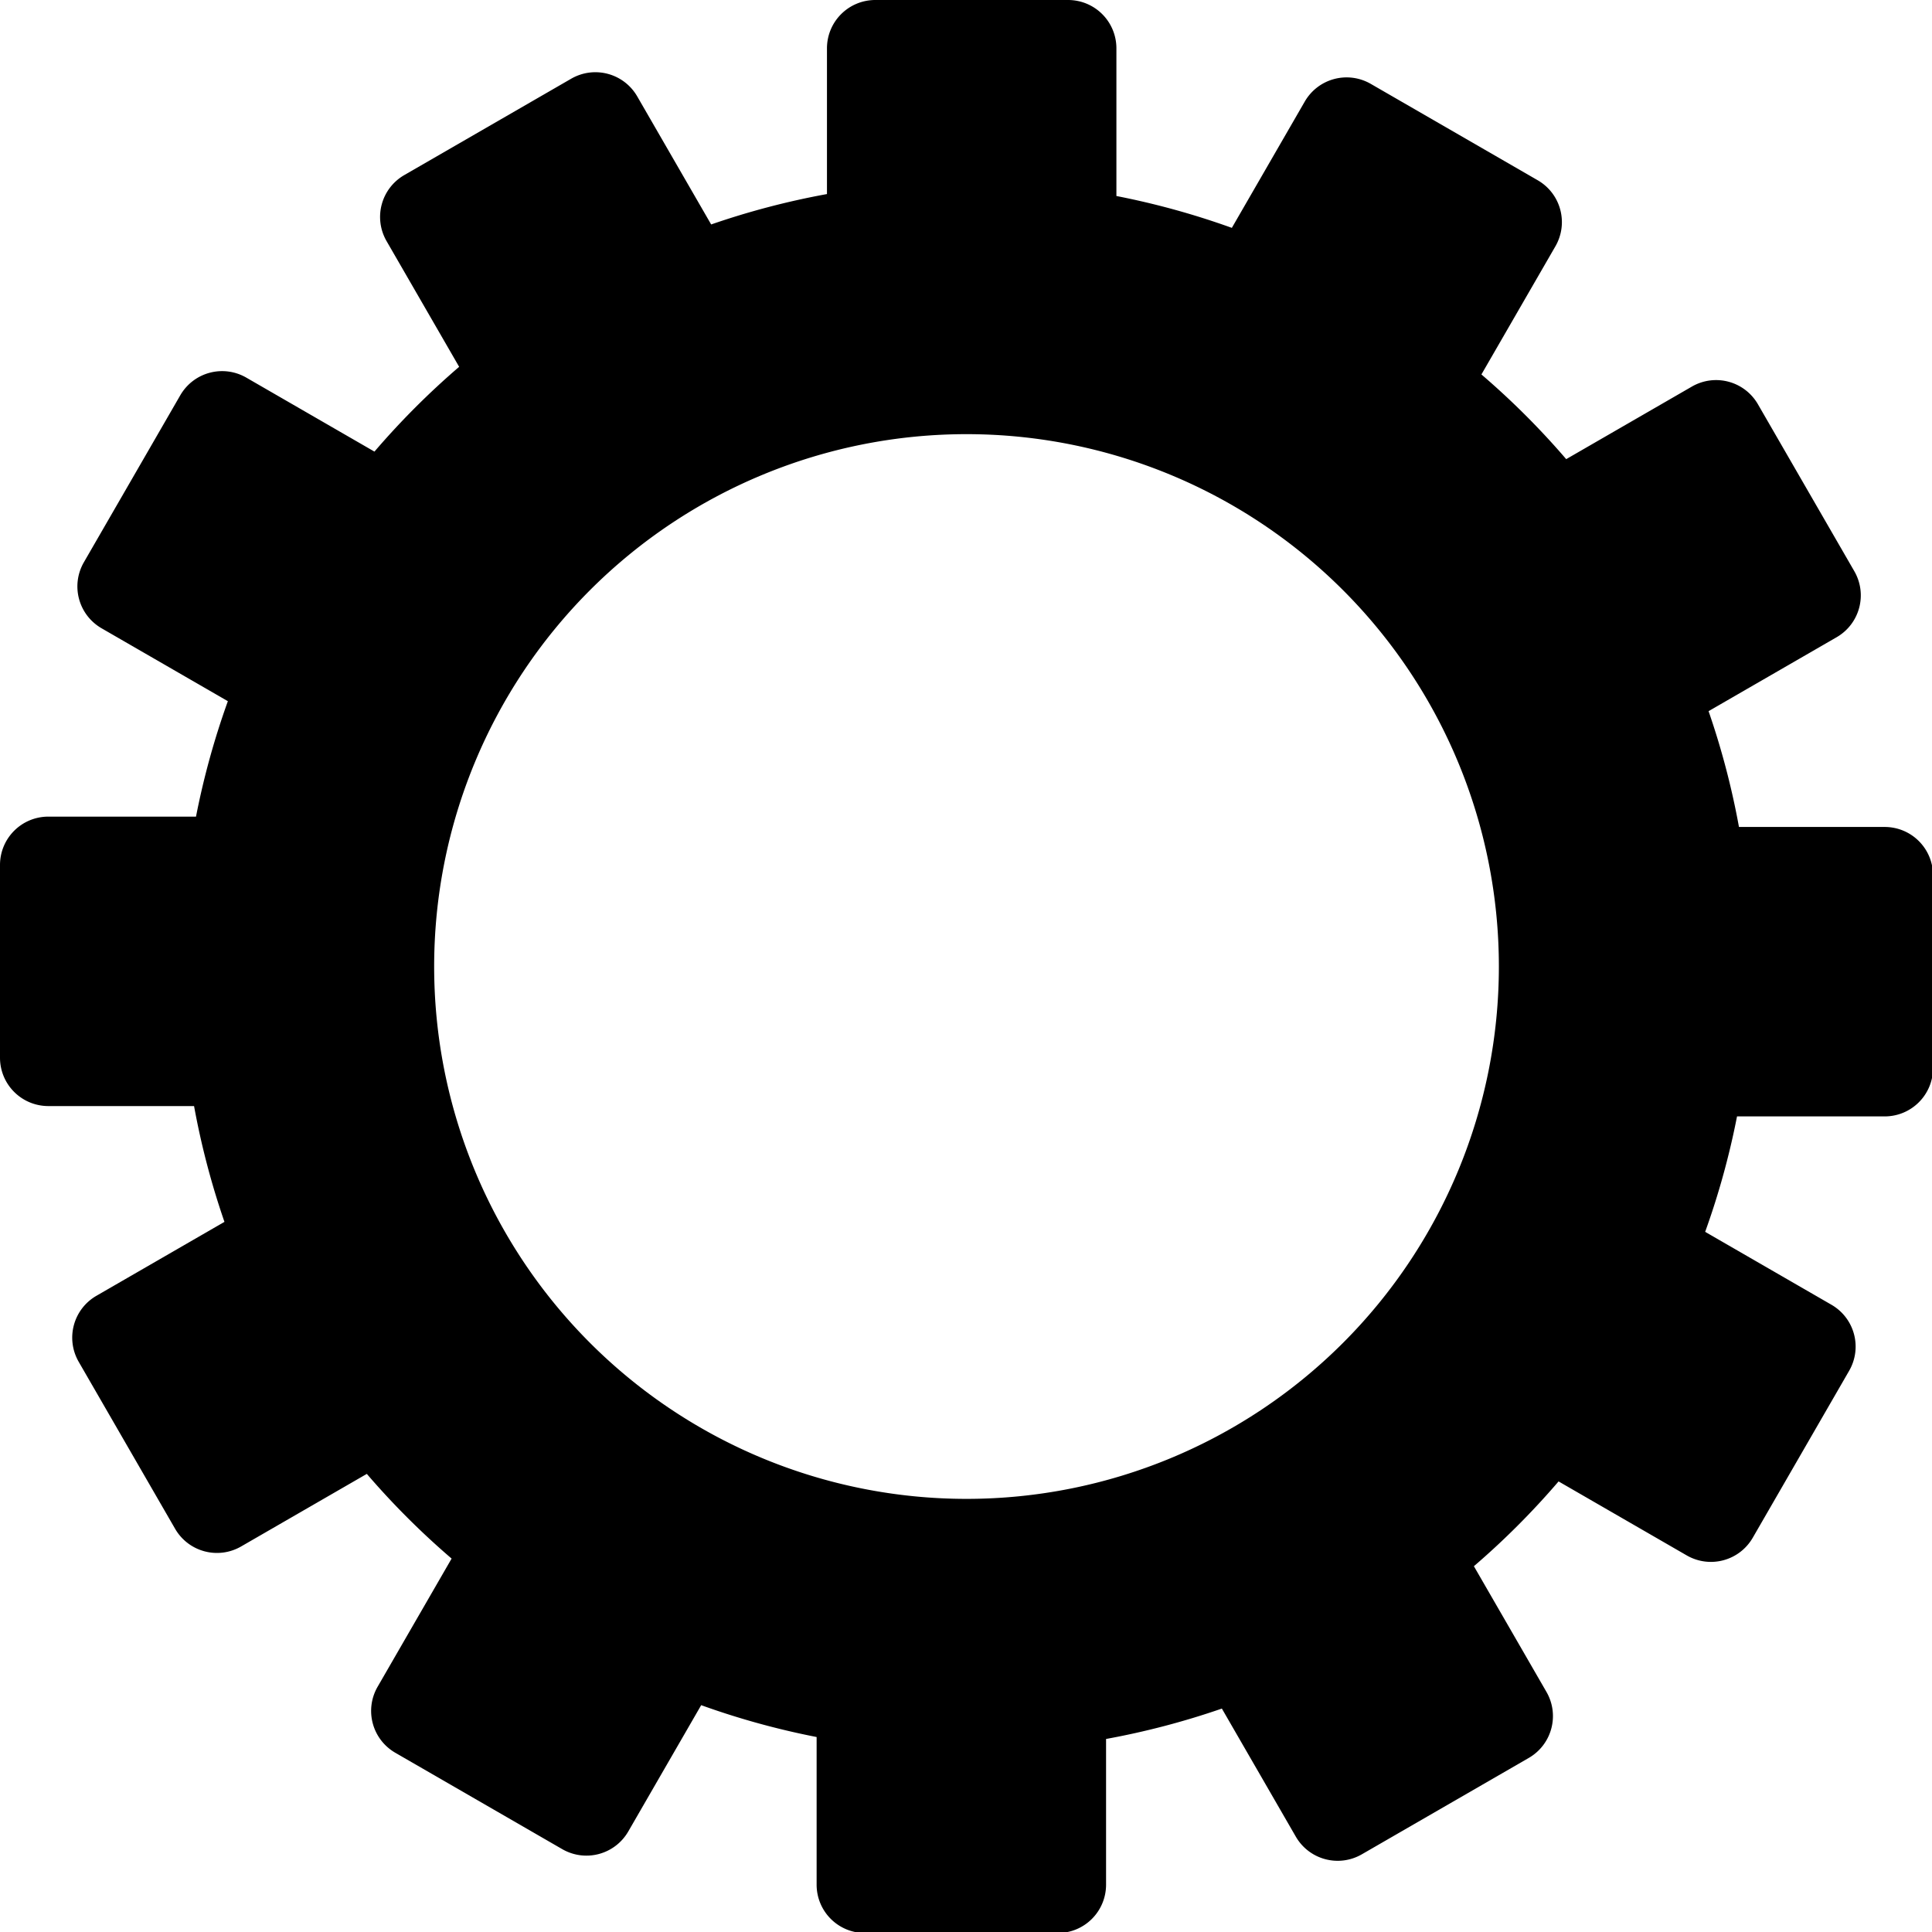 <?xml version="1.0" encoding="UTF-8" standalone="no"?>
<svg
   xmlns="http://www.w3.org/2000/svg"
   width="300px"
   height="300px"
   viewBox="0 0 1068 1068"
   id="svg2"
   version="1.1">
  <path
     id="path4136"
     d="m 483.912,0 c -14.83,0 -26.77,11.937 -26.77,26.768 l 0,80.508 a 434.286,434.286 0 0 0 -64.016,16.801 L 352.283,53.334 C 344.868,40.491 328.558,36.12 315.715,43.535 l -92.197,53.232 c -12.843,7.415 -17.214,23.723 -9.799,36.566 l 40.094,69.443 a 434.286,434.286 0 0 0 -46.816,46.871 l -70.805,-40.879 c -12.843,-7.415 -29.153,-3.044 -36.568,9.799 L 46.393,310.768 c -7.415,12.843 -3.044,29.151 9.799,36.566 l 69.77,40.281 a 434.286,434.286 0 0 0 -17.611,63.812 l -81.582,0 C 11.937,451.428 0,463.367 0,478.197 L 0,584.658 c 0,14.83 11.937,26.77 26.768,26.77 l 80.508,0 a 434.286,434.286 0 0 0 16.801,64.016 l -70.742,40.844 c -12.843,7.415 -17.214,23.725 -9.799,36.568 l 53.232,92.197 c 7.415,12.843 23.723,17.214 36.566,9.799 l 69.443,-40.094 a 434.286,434.286 0 0 0 46.871,46.816 l -40.879,70.805 c -7.415,12.843 -3.044,29.153 9.799,36.568 l 92.199,53.23 c 12.843,7.415 29.151,3.045 36.566,-9.799 l 40.281,-69.77 a 434.286,434.286 0 0 0 63.812,17.611 l 0,81.582 c 0,14.83 11.939,26.768 26.77,26.768 l 106.461,0 c 14.83,0 26.77,-11.937 26.77,-26.768 l 0,-80.508 a 434.286,434.286 0 0 0 64.016,-16.801 l 40.844,70.742 c 7.415,12.843 23.723,17.214 36.566,9.799 l 92.199,-53.232 c 12.843,-7.415 17.214,-23.723 9.799,-36.566 l -40.094,-69.443 a 434.286,434.286 0 0 0 46.816,-46.871 l 70.805,40.879 c 12.843,7.415 29.153,3.044 36.568,-9.799 l 53.23,-92.199 c 7.415,-12.843 3.045,-29.151 -9.799,-36.566 l -69.77,-40.281 a 434.286,434.286 0 0 0 17.611,-63.812 l 81.582,0 c 14.83,0 26.768,-11.939 26.768,-26.77 l 0,-106.461 c 0,-14.83 -11.937,-26.77 -26.768,-26.77 l -80.508,0 a 434.286,434.286 0 0 0 -16.801,-64.016 l 70.742,-40.844 c 12.843,-7.415 17.214,-23.723 9.799,-36.566 l -53.232,-92.199 c -7.415,-12.843 -23.723,-17.214 -36.566,-9.799 l -69.443,40.094 a 434.286,434.286 0 0 0 -46.871,-46.816 l 40.879,-70.805 c 7.415,-12.843 3.044,-29.153 -9.799,-36.568 L 757.803,46.393 c -12.843,-7.415 -29.151,-3.044 -36.566,9.799 l -40.281,69.77 a 434.286,434.286 0 0 0 -63.812,-17.611 l 0,-81.582 C 617.143,11.937 605.203,0 590.373,0 L 483.912,0 Z m 50.373,240 A 294.286,294.286 0 0 1 828.57,534.285 294.286,294.286 0 0 1 534.285,828.57 294.286,294.286 0 0 1 240,534.285 294.286,294.286 0 0 1 534.285,240 Z"
     style="fill:#000000;stroke:none">
     	<animateTransform attributeName="transform"
                          attributeType="XML"
                          type="rotate"
                          from="0 534 534"
                          to="360 534 534"
                          dur="3s"
                          repeatCount="indefinite"/>
	</path>
</svg>

